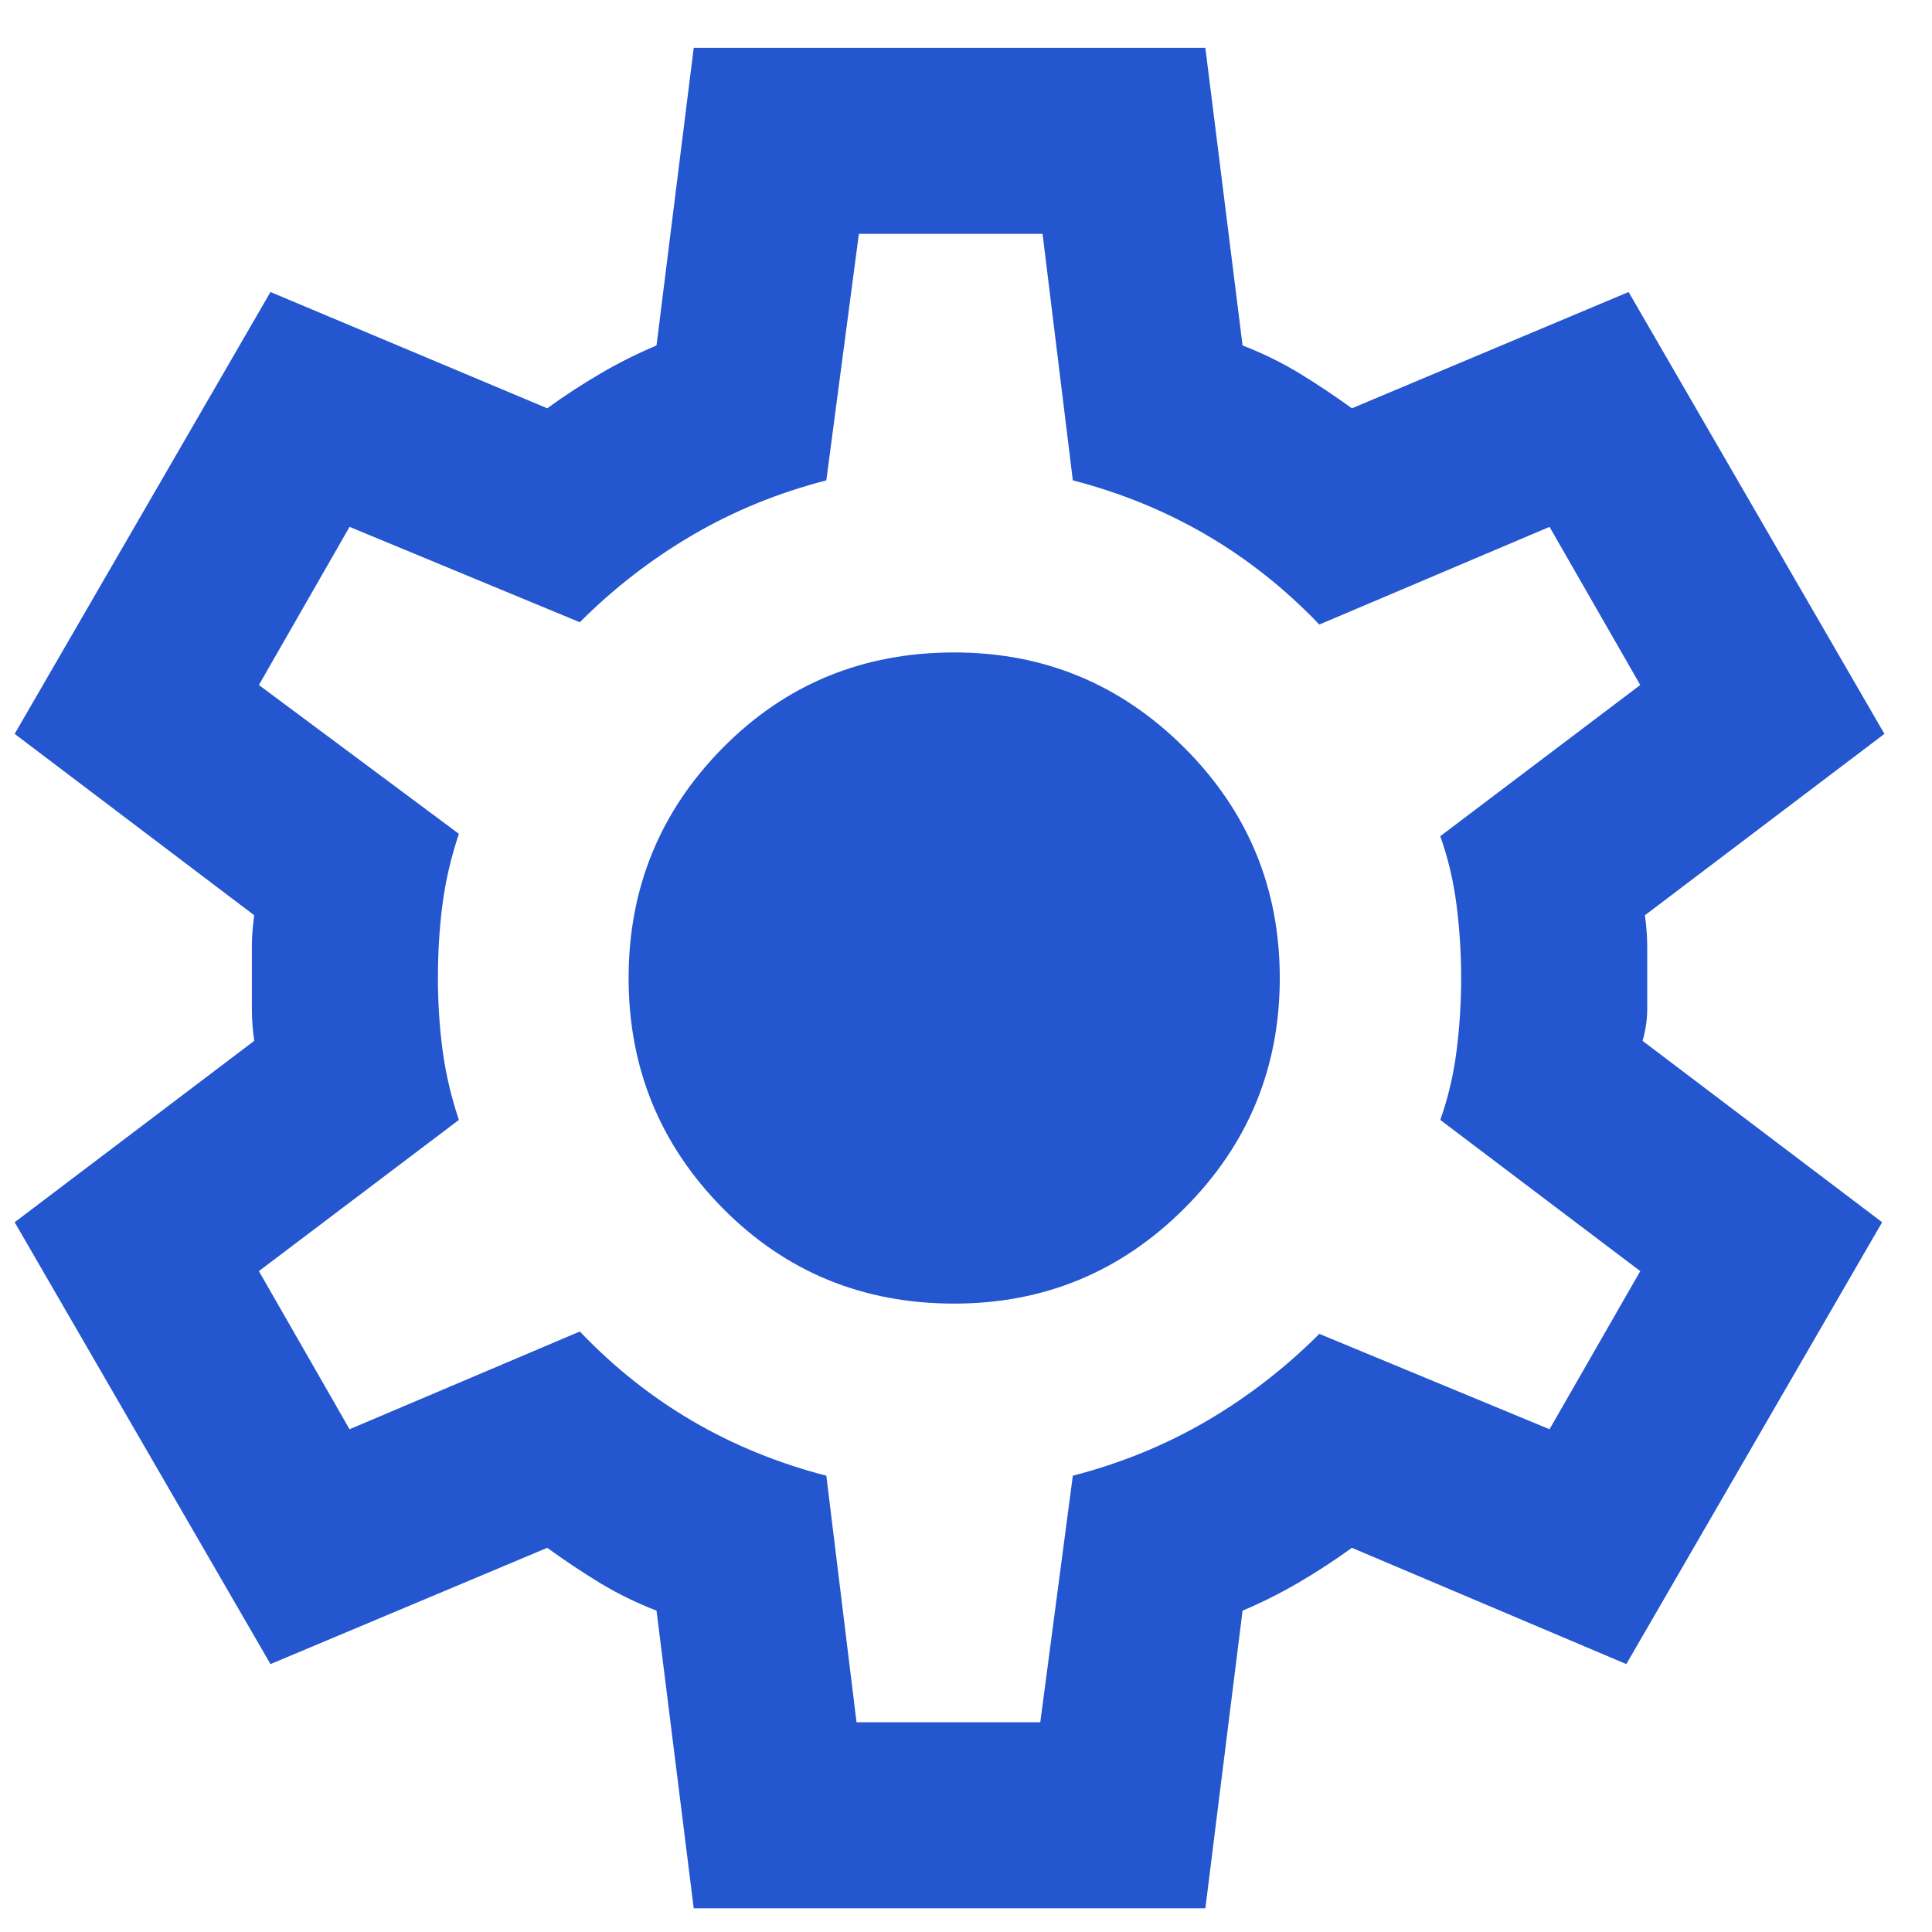 <svg width="27" height="27" viewBox="0 0 27 27" fill="none" xmlns="http://www.w3.org/2000/svg">
<path d="M9.695 26.669L9.175 22.509C8.893 22.4 8.628 22.27 8.379 22.119C8.13 21.967 7.886 21.804 7.648 21.631L3.78 23.256L0.205 17.081L3.553 14.546C3.531 14.394 3.52 14.248 3.52 14.107V13.23C3.52 13.089 3.531 12.943 3.553 12.791L0.205 10.256L3.78 4.081L7.648 5.706C7.886 5.533 8.135 5.37 8.395 5.218C8.655 5.067 8.915 4.937 9.175 4.828L9.695 0.668H16.845L17.365 4.828C17.647 4.937 17.912 5.067 18.161 5.218C18.41 5.37 18.654 5.533 18.893 5.706L22.76 4.081L26.335 10.256L22.988 12.791C23.009 12.943 23.02 13.089 23.02 13.23V14.107C23.02 14.248 22.998 14.394 22.955 14.546L26.303 17.081L22.728 23.256L18.893 21.631C18.654 21.804 18.405 21.967 18.145 22.119C17.885 22.27 17.625 22.4 17.365 22.509L16.845 26.669H9.695ZM11.97 24.069H14.538L14.993 20.623C15.664 20.45 16.287 20.195 16.861 19.86C17.436 19.524 17.961 19.118 18.438 18.641L21.655 19.974L22.923 17.764L20.128 15.651C20.236 15.348 20.312 15.028 20.355 14.692C20.398 14.356 20.42 14.015 20.42 13.668C20.42 13.322 20.398 12.98 20.355 12.645C20.312 12.309 20.236 11.989 20.128 11.686L22.923 9.573L21.655 7.363L18.438 8.728C17.961 8.23 17.436 7.813 16.861 7.477C16.287 7.141 15.664 6.887 14.993 6.713L14.57 3.268H12.003L11.548 6.713C10.876 6.887 10.253 7.141 9.679 7.477C9.105 7.813 8.579 8.219 8.103 8.696L4.885 7.363L3.618 9.573L6.413 11.653C6.304 11.979 6.228 12.303 6.185 12.629C6.142 12.954 6.12 13.3 6.12 13.668C6.12 14.015 6.142 14.351 6.185 14.676C6.228 15.001 6.304 15.326 6.413 15.651L3.618 17.764L4.885 19.974L8.103 18.608C8.579 19.107 9.105 19.524 9.679 19.86C10.253 20.195 10.876 20.45 11.548 20.623L11.97 24.069ZM13.335 18.218C14.592 18.218 15.664 17.774 16.553 16.886C17.441 15.998 17.885 14.925 17.885 13.668C17.885 12.412 17.441 11.339 16.553 10.451C15.664 9.563 14.592 9.118 13.335 9.118C12.057 9.118 10.979 9.563 10.101 10.451C9.224 11.339 8.785 12.412 8.785 13.668C8.785 14.925 9.224 15.998 10.101 16.886C10.979 17.774 12.057 18.218 13.335 18.218Z" fill="#2356CF"/>
</svg>

